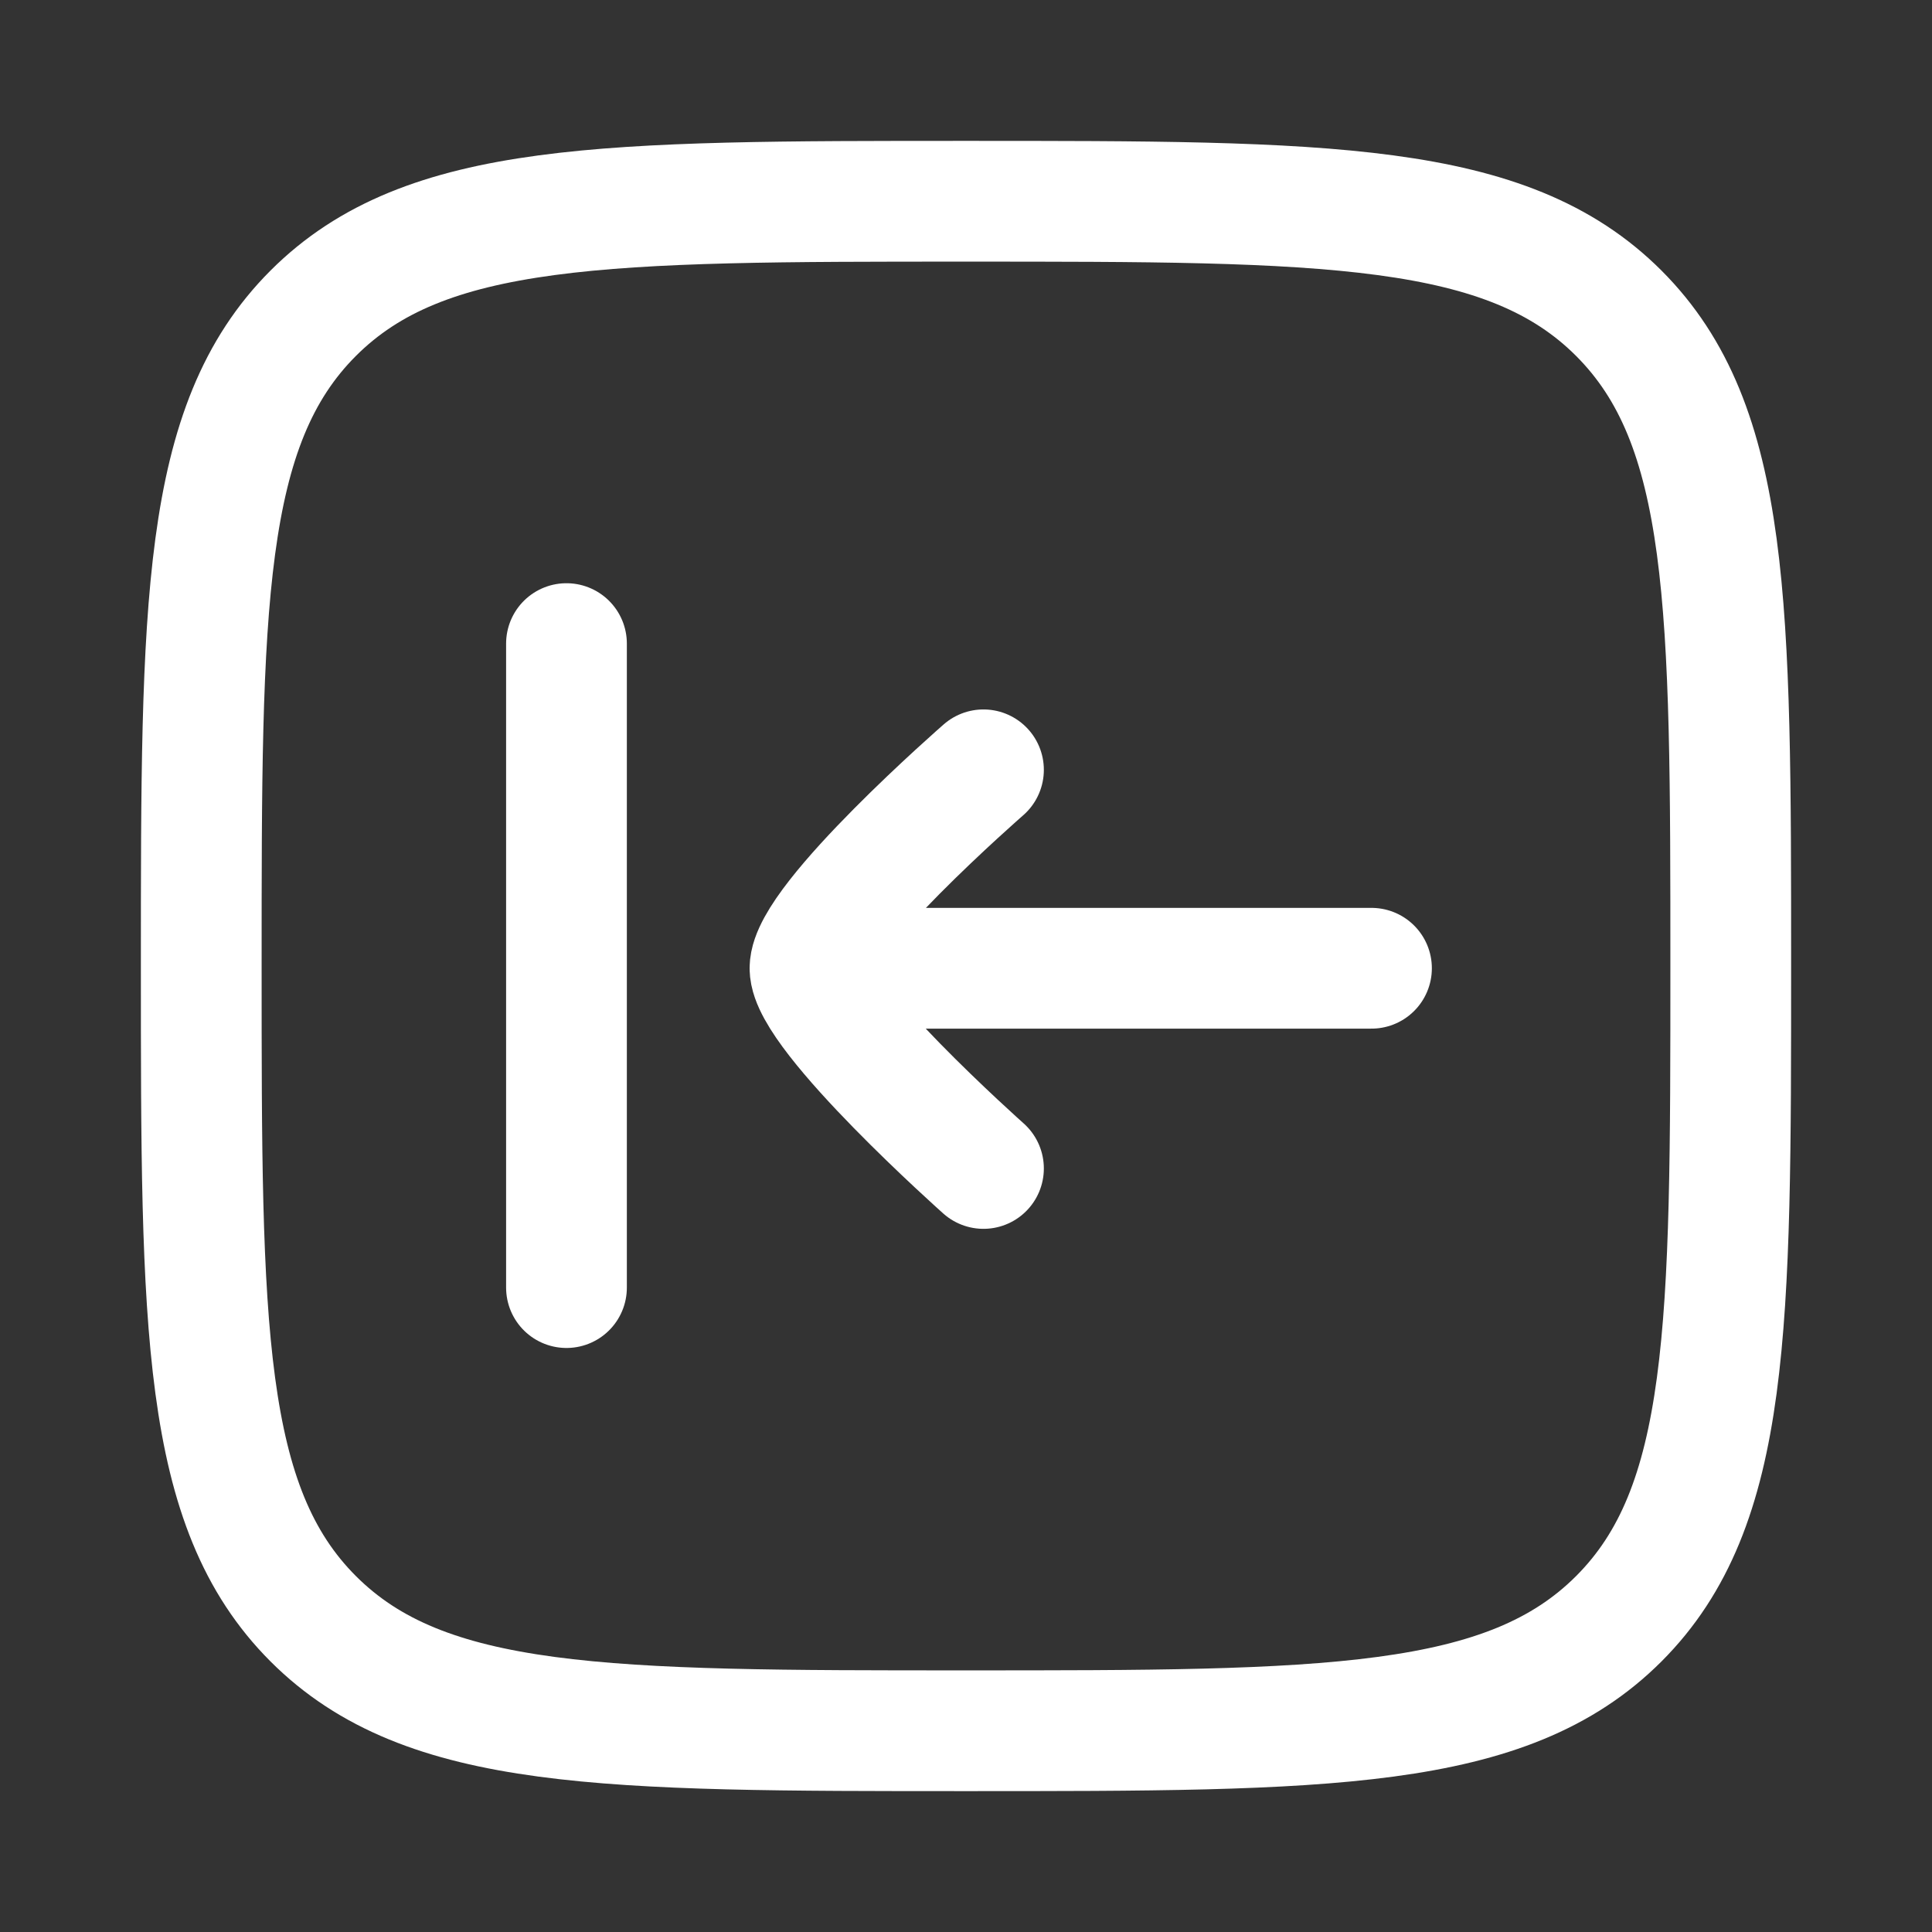 <svg xmlns="http://www.w3.org/2000/svg" viewBox="0 0 24 24" width="24" height="24" color="#ffffff" fill="none">
    <rect x="0" y="0" width="24" height="24" fill="#333333" stroke="none"/>
    <path d="M2.5 12C2.5 7.522 2.5 5.282 3.891 3.891C5.282 2.5 7.522 2.5 12 2.5C16.478 2.5 18.718 2.5 20.109 3.891C21.5 5.282 21.5 7.522 21.5 12C21.5 16.478 21.5 18.718 20.109 20.109C18.718 21.5 16.478 21.5 12 21.5C7.522 21.5 5.282 21.5 3.891 20.109C2.5 18.718 2.5 16.478 2.5 12Z" stroke="currentColor" stroke-width="1.5" />
    <path d="M17.037 12.028L10.062 12.028M10.062 12.028C10.062 12.598 12.217 14.515 12.217 14.515M10.062 12.028C10.062 11.442 12.217 9.563 12.217 9.563M7.037 7.995V15.995" stroke="currentColor" stroke-width="1.5" stroke-linecap="round" />
</svg>